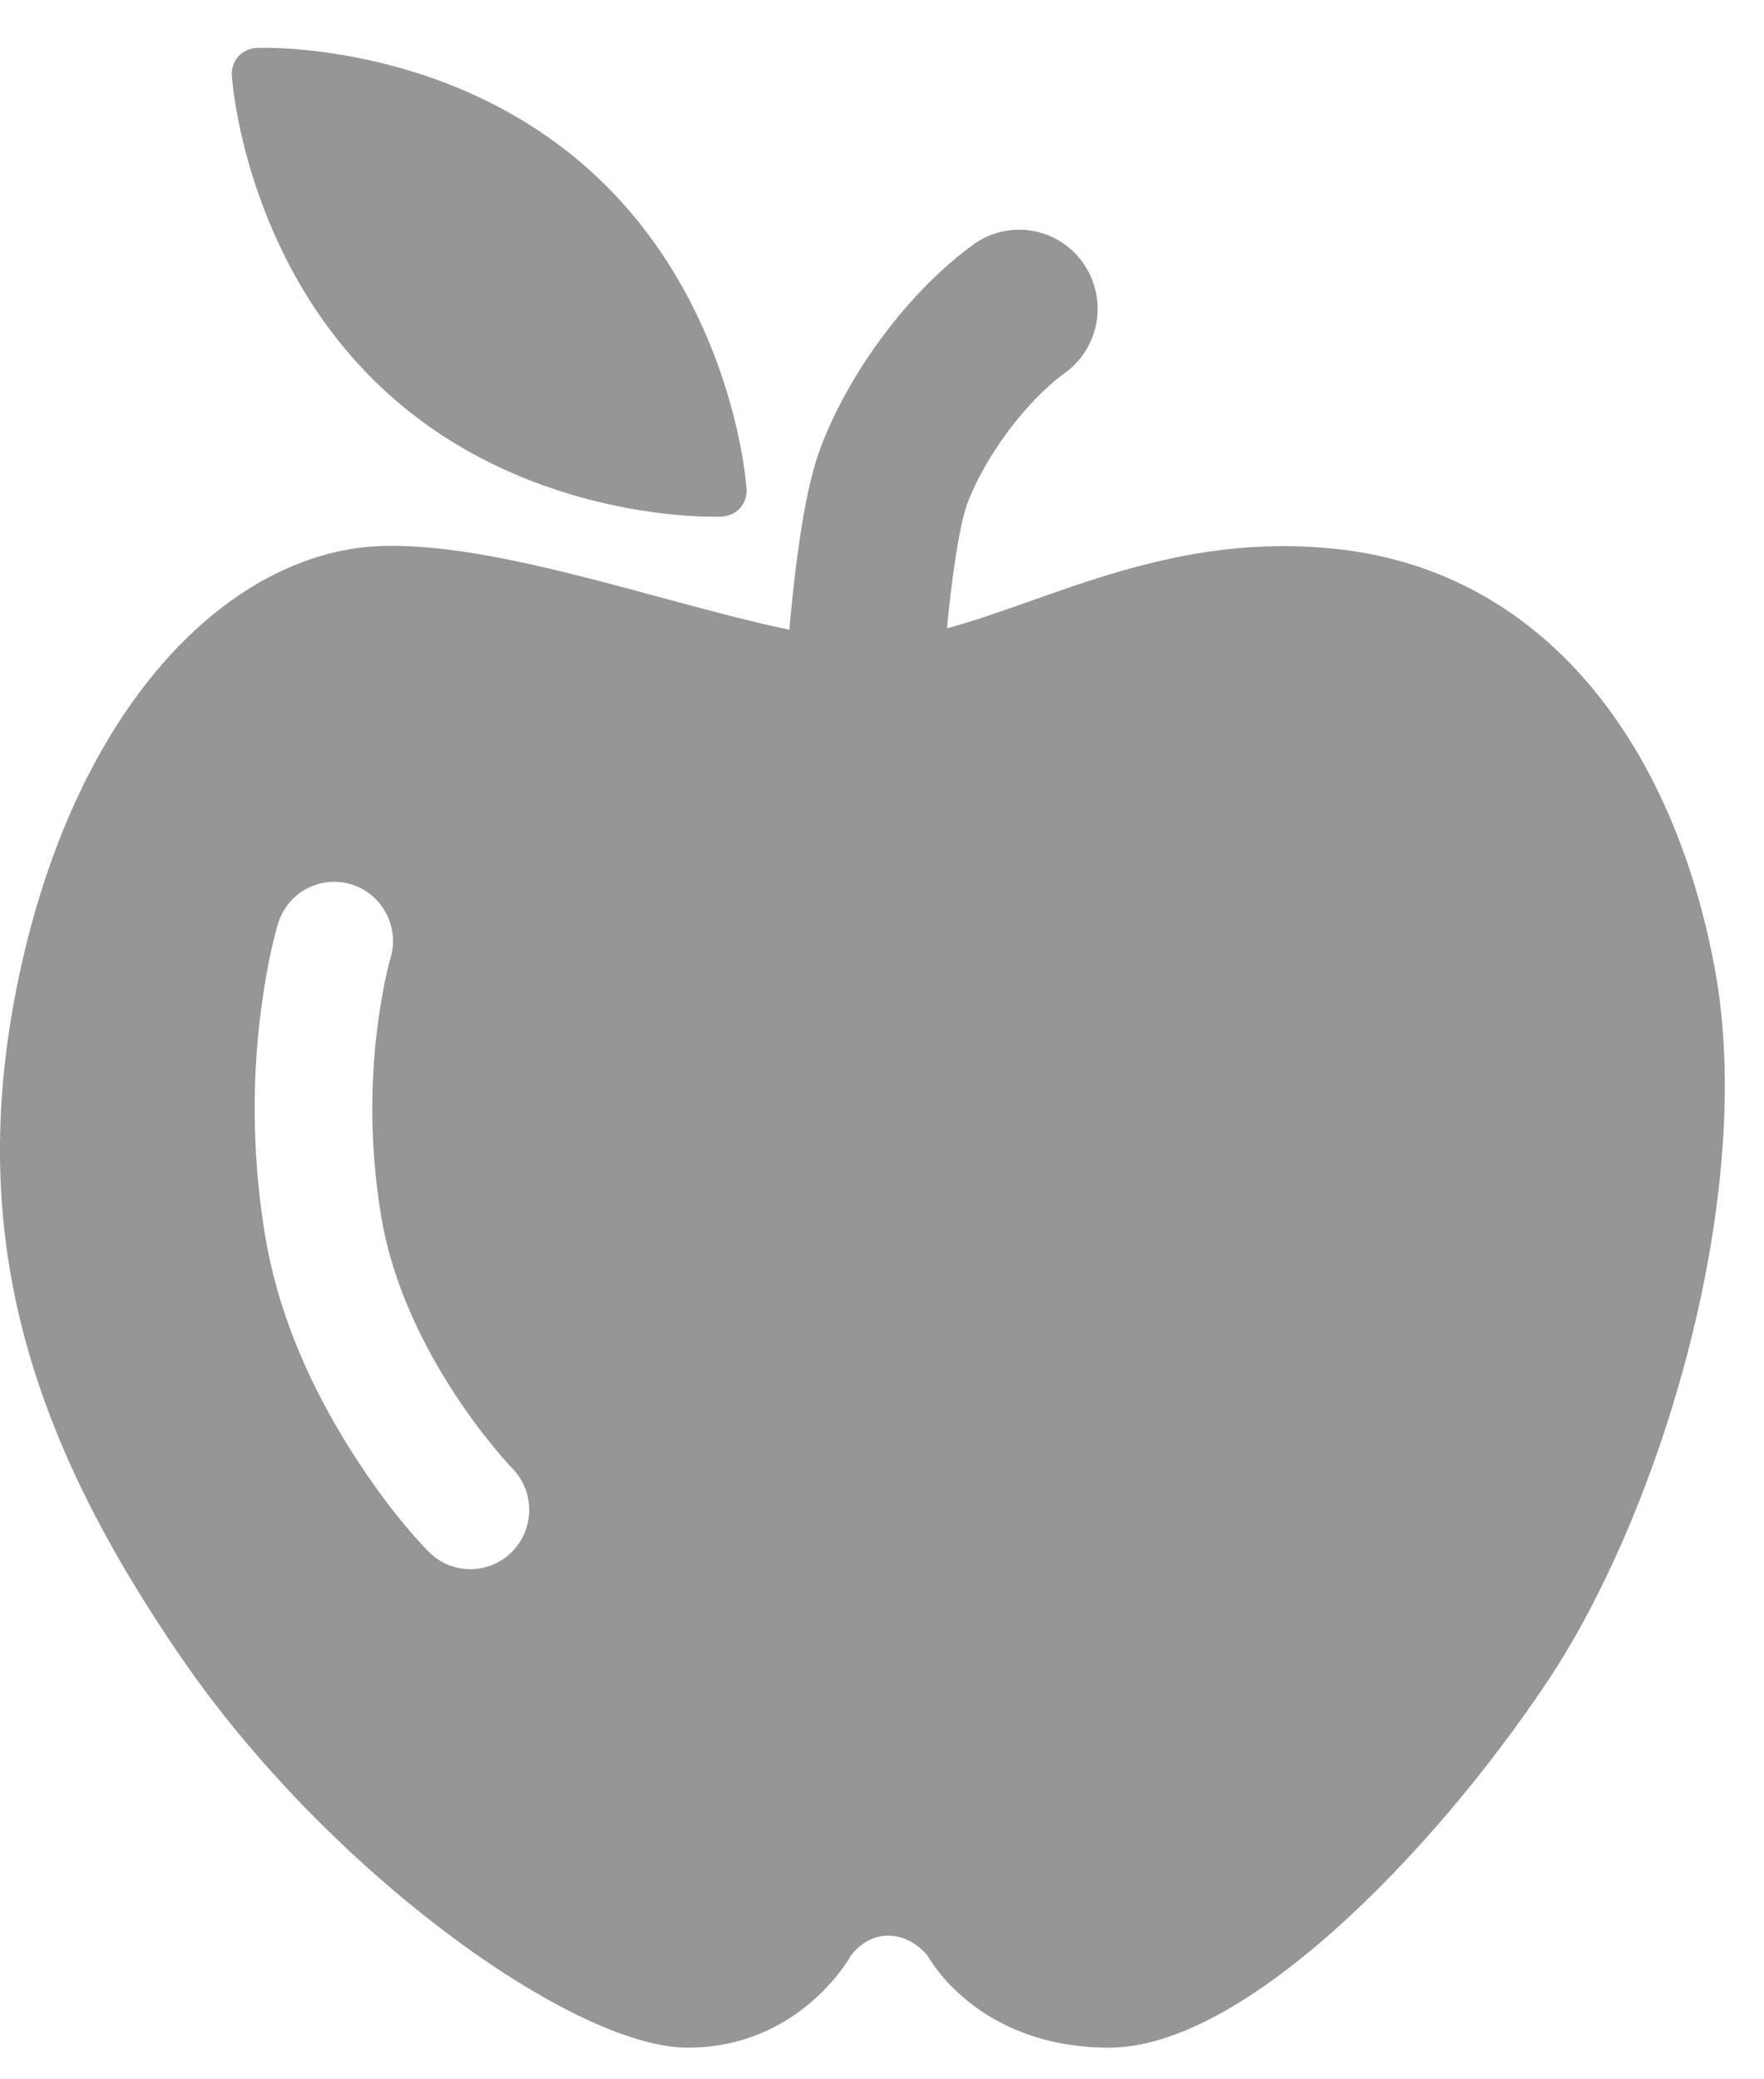 <?xml version="1.0" encoding="UTF-8"?>
<svg width="28px" height="33px" viewBox="0 0 28 33" version="1.1" xmlns="http://www.w3.org/2000/svg" xmlns:xlink="http://www.w3.org/1999/xlink">
    <!-- Generator: Sketch 43.2 (39069) - http://www.bohemiancoding.com/sketch -->
    <title>Group 17</title>
    <desc>Created with Sketch.</desc>
    <defs></defs>
    <g id="10-Teacher-Dashboard:-Acitivity-Planner" stroke="none" stroke-width="1" fill="none" fill-rule="evenodd">
        <g id="10_01-Assign-A-New-Activity" transform="translate(-546, -679)" fill="#969696">
            <g id="Group-9" transform="translate(511, 656)">
                <g id="Group-12" transform="translate(35, 20)">
                    <g id="Group-17" transform="translate(0, 2)">
                        <path d="M12.529,10.994 C12.558,10.671 12.591,10.352 12.628,10.046 C12.73,9.22 12.85,8.581 13.018,8.126 C13.463,6.921 14.427,5.622 15.452,4.88 C16.011,4.477 16.788,4.606 17.189,5.169 C17.59,5.732 17.462,6.515 16.903,6.919 C16.287,7.365 15.626,8.256 15.351,9.002 C15.27,9.219 15.177,9.714 15.098,10.355 C15.074,10.554 15.051,10.761 15.031,10.972 C16.709,10.519 18.65,9.417 21.268,9.719 C24.516,10.094 26.555,12.803 27.218,16.366 C27.881,19.928 26.383,24.971 24.545,27.712 C22.708,30.454 19.724,33.498 17.608,33.498 C15.492,33.498 14.725,32.038 14.725,32.038 C14.372,31.623 13.838,31.604 13.505,32.038 C13.505,32.038 12.713,33.498 10.913,33.498 C9.113,33.498 5.21,30.719 2.859,27.281 C0.507,23.844 -0.552,20.656 0.282,16.588 C1.117,12.52 3.282,10.118 5.534,9.719 C7.355,9.397 10.398,10.554 12.529,10.994 Z M4.413,15.66 C4.361,15.83 4.29,16.119 4.222,16.51 C4.005,17.751 3.965,19.15 4.21,20.621 C4.398,21.745 4.842,22.826 5.461,23.844 C5.957,24.658 6.454,25.269 6.803,25.625 C7.165,25.994 7.756,25.998 8.123,25.632 C8.489,25.267 8.493,24.671 8.13,24.302 C8.074,24.244 7.961,24.119 7.81,23.933 C7.552,23.617 7.293,23.256 7.052,22.86 C6.549,22.034 6.195,21.171 6.051,20.308 C5.844,19.067 5.878,17.879 6.061,16.836 C6.115,16.525 6.167,16.31 6.197,16.211 C6.348,15.714 6.071,15.188 5.578,15.036 C5.085,14.884 4.563,15.163 4.413,15.66 Z" id="Combined-Shape" fill-rule="nonzero"></path>
                        <path d="M7.765,7.868 C10.845,7.868 12.967,5.802 12.967,5.802 C13.174,5.624 13.174,5.33 12.967,5.158 C12.967,5.158 10.845,3.091 7.765,3.091 C4.685,3.091 2.563,5.158 2.563,5.158 C2.356,5.335 2.356,5.629 2.563,5.802 C2.563,5.802 4.685,7.868 7.765,7.868 Z" id="Oval-6" transform="translate(7.765, 5.48) rotate(-318) translate(-7.765, -5.48) "></path>
                    </g>
                </g>
            </g>
        </g>
    </g>
</svg>